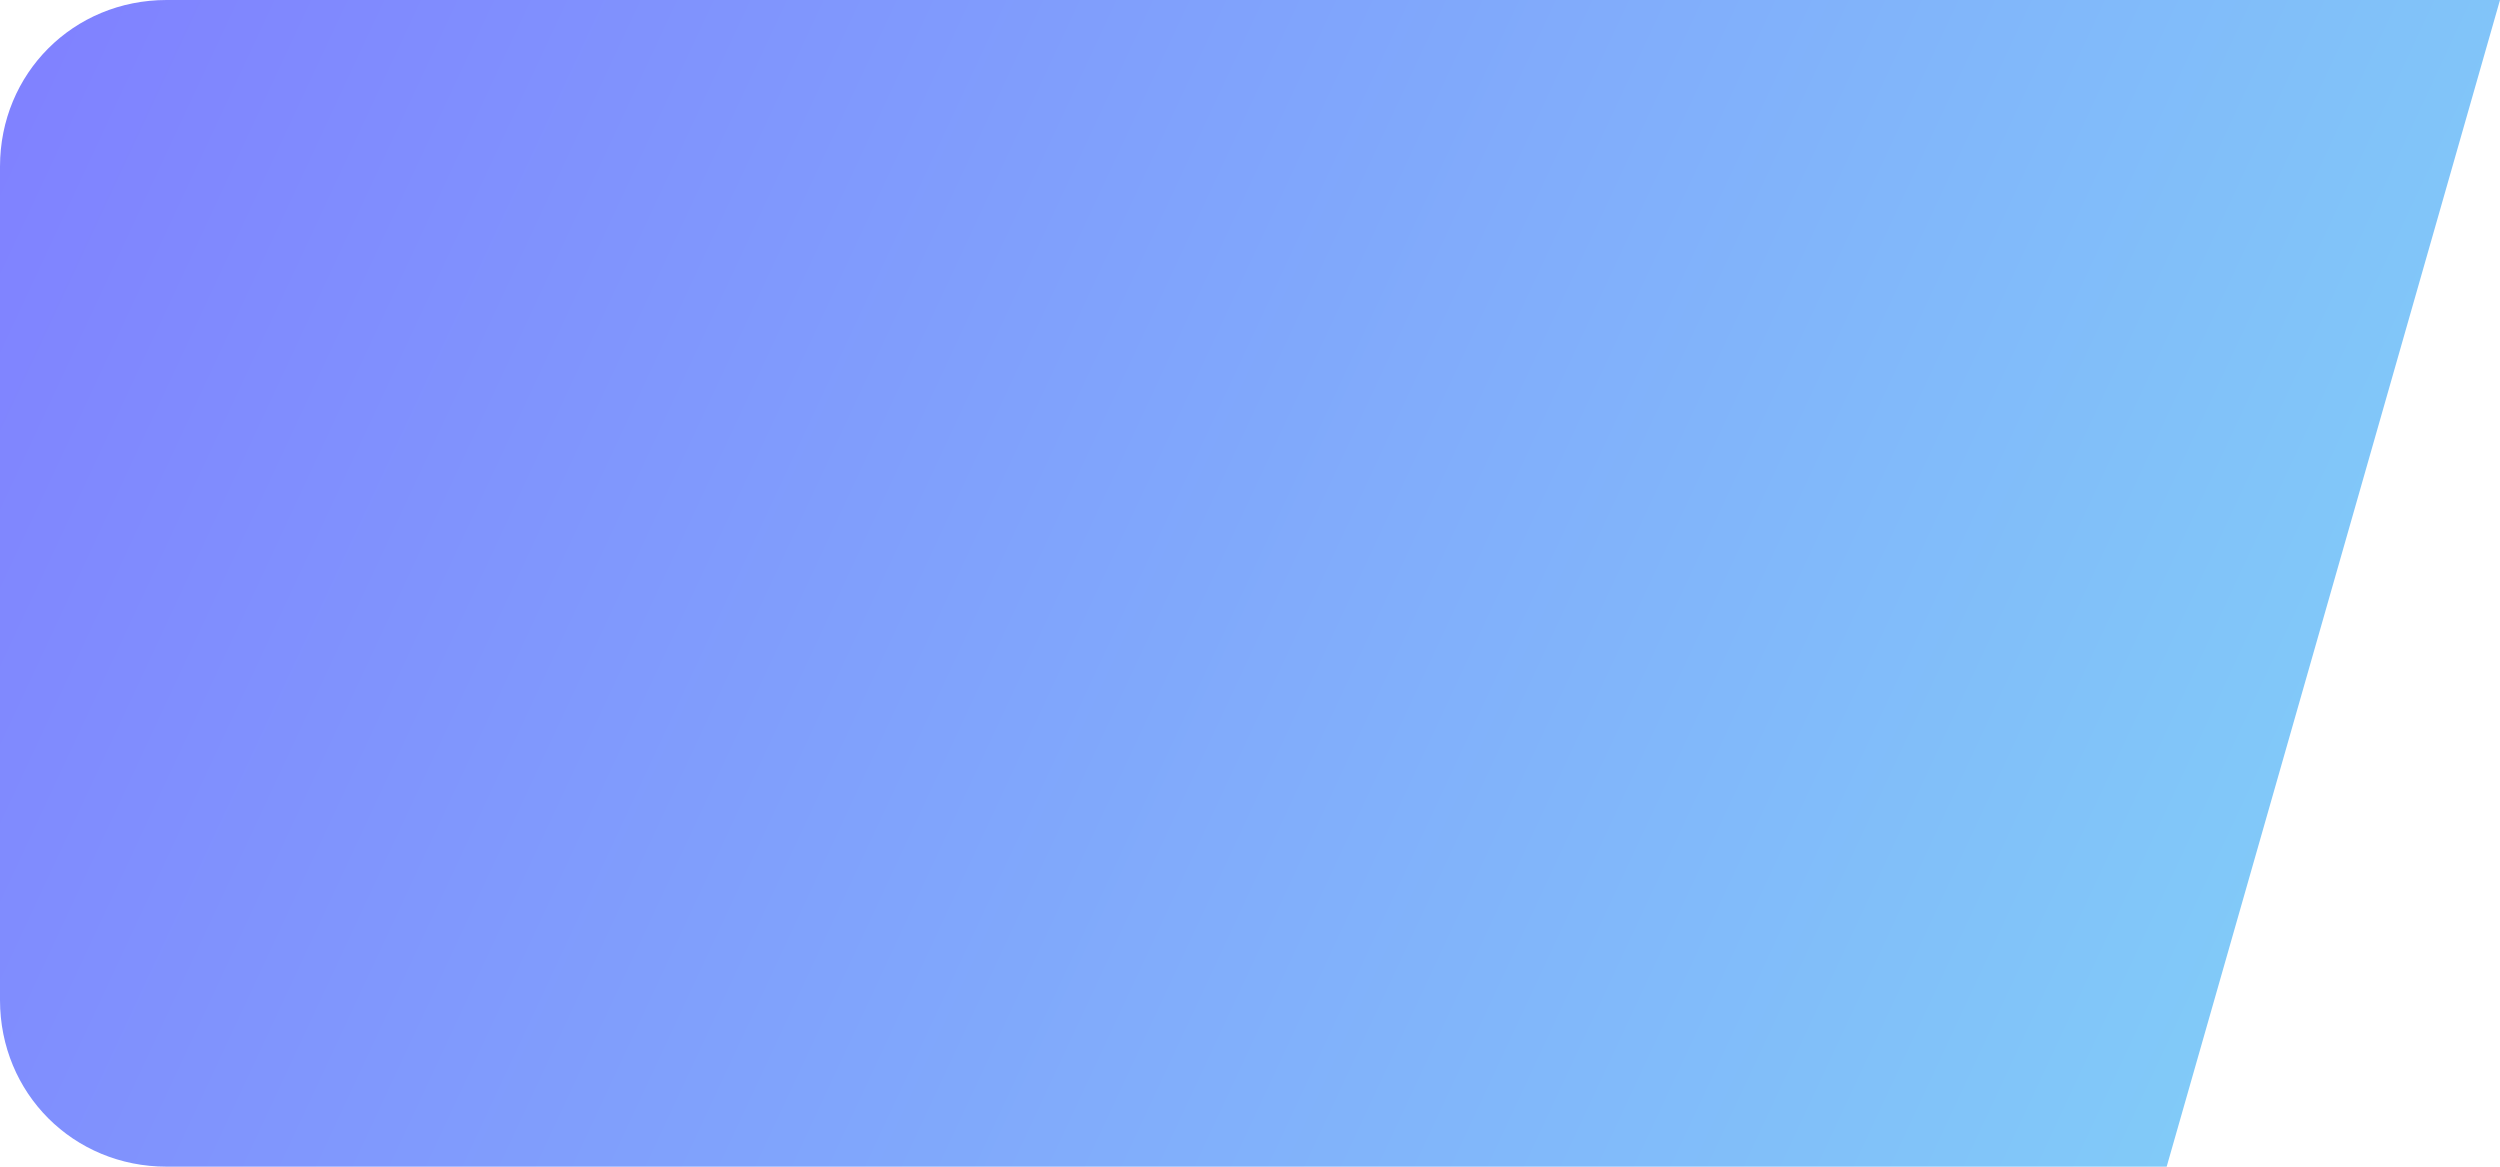 ﻿<?xml version="1.0" encoding="utf-8"?>
<svg version="1.1" xmlns:xlink="http://www.w3.org/1999/xlink" width="75px" height="35px" xmlns="http://www.w3.org/2000/svg">
  <defs>
    <linearGradient gradientUnits="userSpaceOnUse" x1="0" y1="0" x2="75" y2="35" id="LinearGradient9912">
      <stop id="Stop9913" stop-color="#0000ff" stop-opacity="0.498" offset="0" />
      <stop id="Stop9914" stop-color="#02a7f0" stop-opacity="0.498" offset="1" />
    </linearGradient>
    <pattern id="BGPattern" patternUnits="userSpaceOnUse" alignment="0 0" imageRepeat="None" />
    <mask fill="white" id="Clip9915">
      <path d="M 0 30  L 0 5  C 0 2.2  2.2 0  5 0  L 75 0  L 65 35  L 5 35  C 2.2 35  0 32.8  0 30  Z " fill-rule="evenodd" />
    </mask>
  </defs>
  <g transform="matrix(1 0 0 1 -451 -121 )">
    <path d="M 0 30  L 0 5  C 0 2.2  2.2 0  5 0  L 75 0  L 65 35  L 5 35  C 2.2 35  0 32.8  0 30  Z " fill-rule="nonzero" fill="url(#LinearGradient9912)" stroke="none" transform="matrix(1 0 0 1 451 121 )" class="fill" />
    <path d="M 0 30  L 0 5  C 0 2.2  2.2 0  5 0  L 75 0  L 65 35  L 5 35  C 2.2 35  0 32.8  0 30  Z " stroke-width="0" stroke-dasharray="0" stroke="rgba(121, 121, 121, 1)" fill="none" transform="matrix(1 0 0 1 451 121 )" class="stroke" mask="url(#Clip9915)" />
  </g>
</svg>